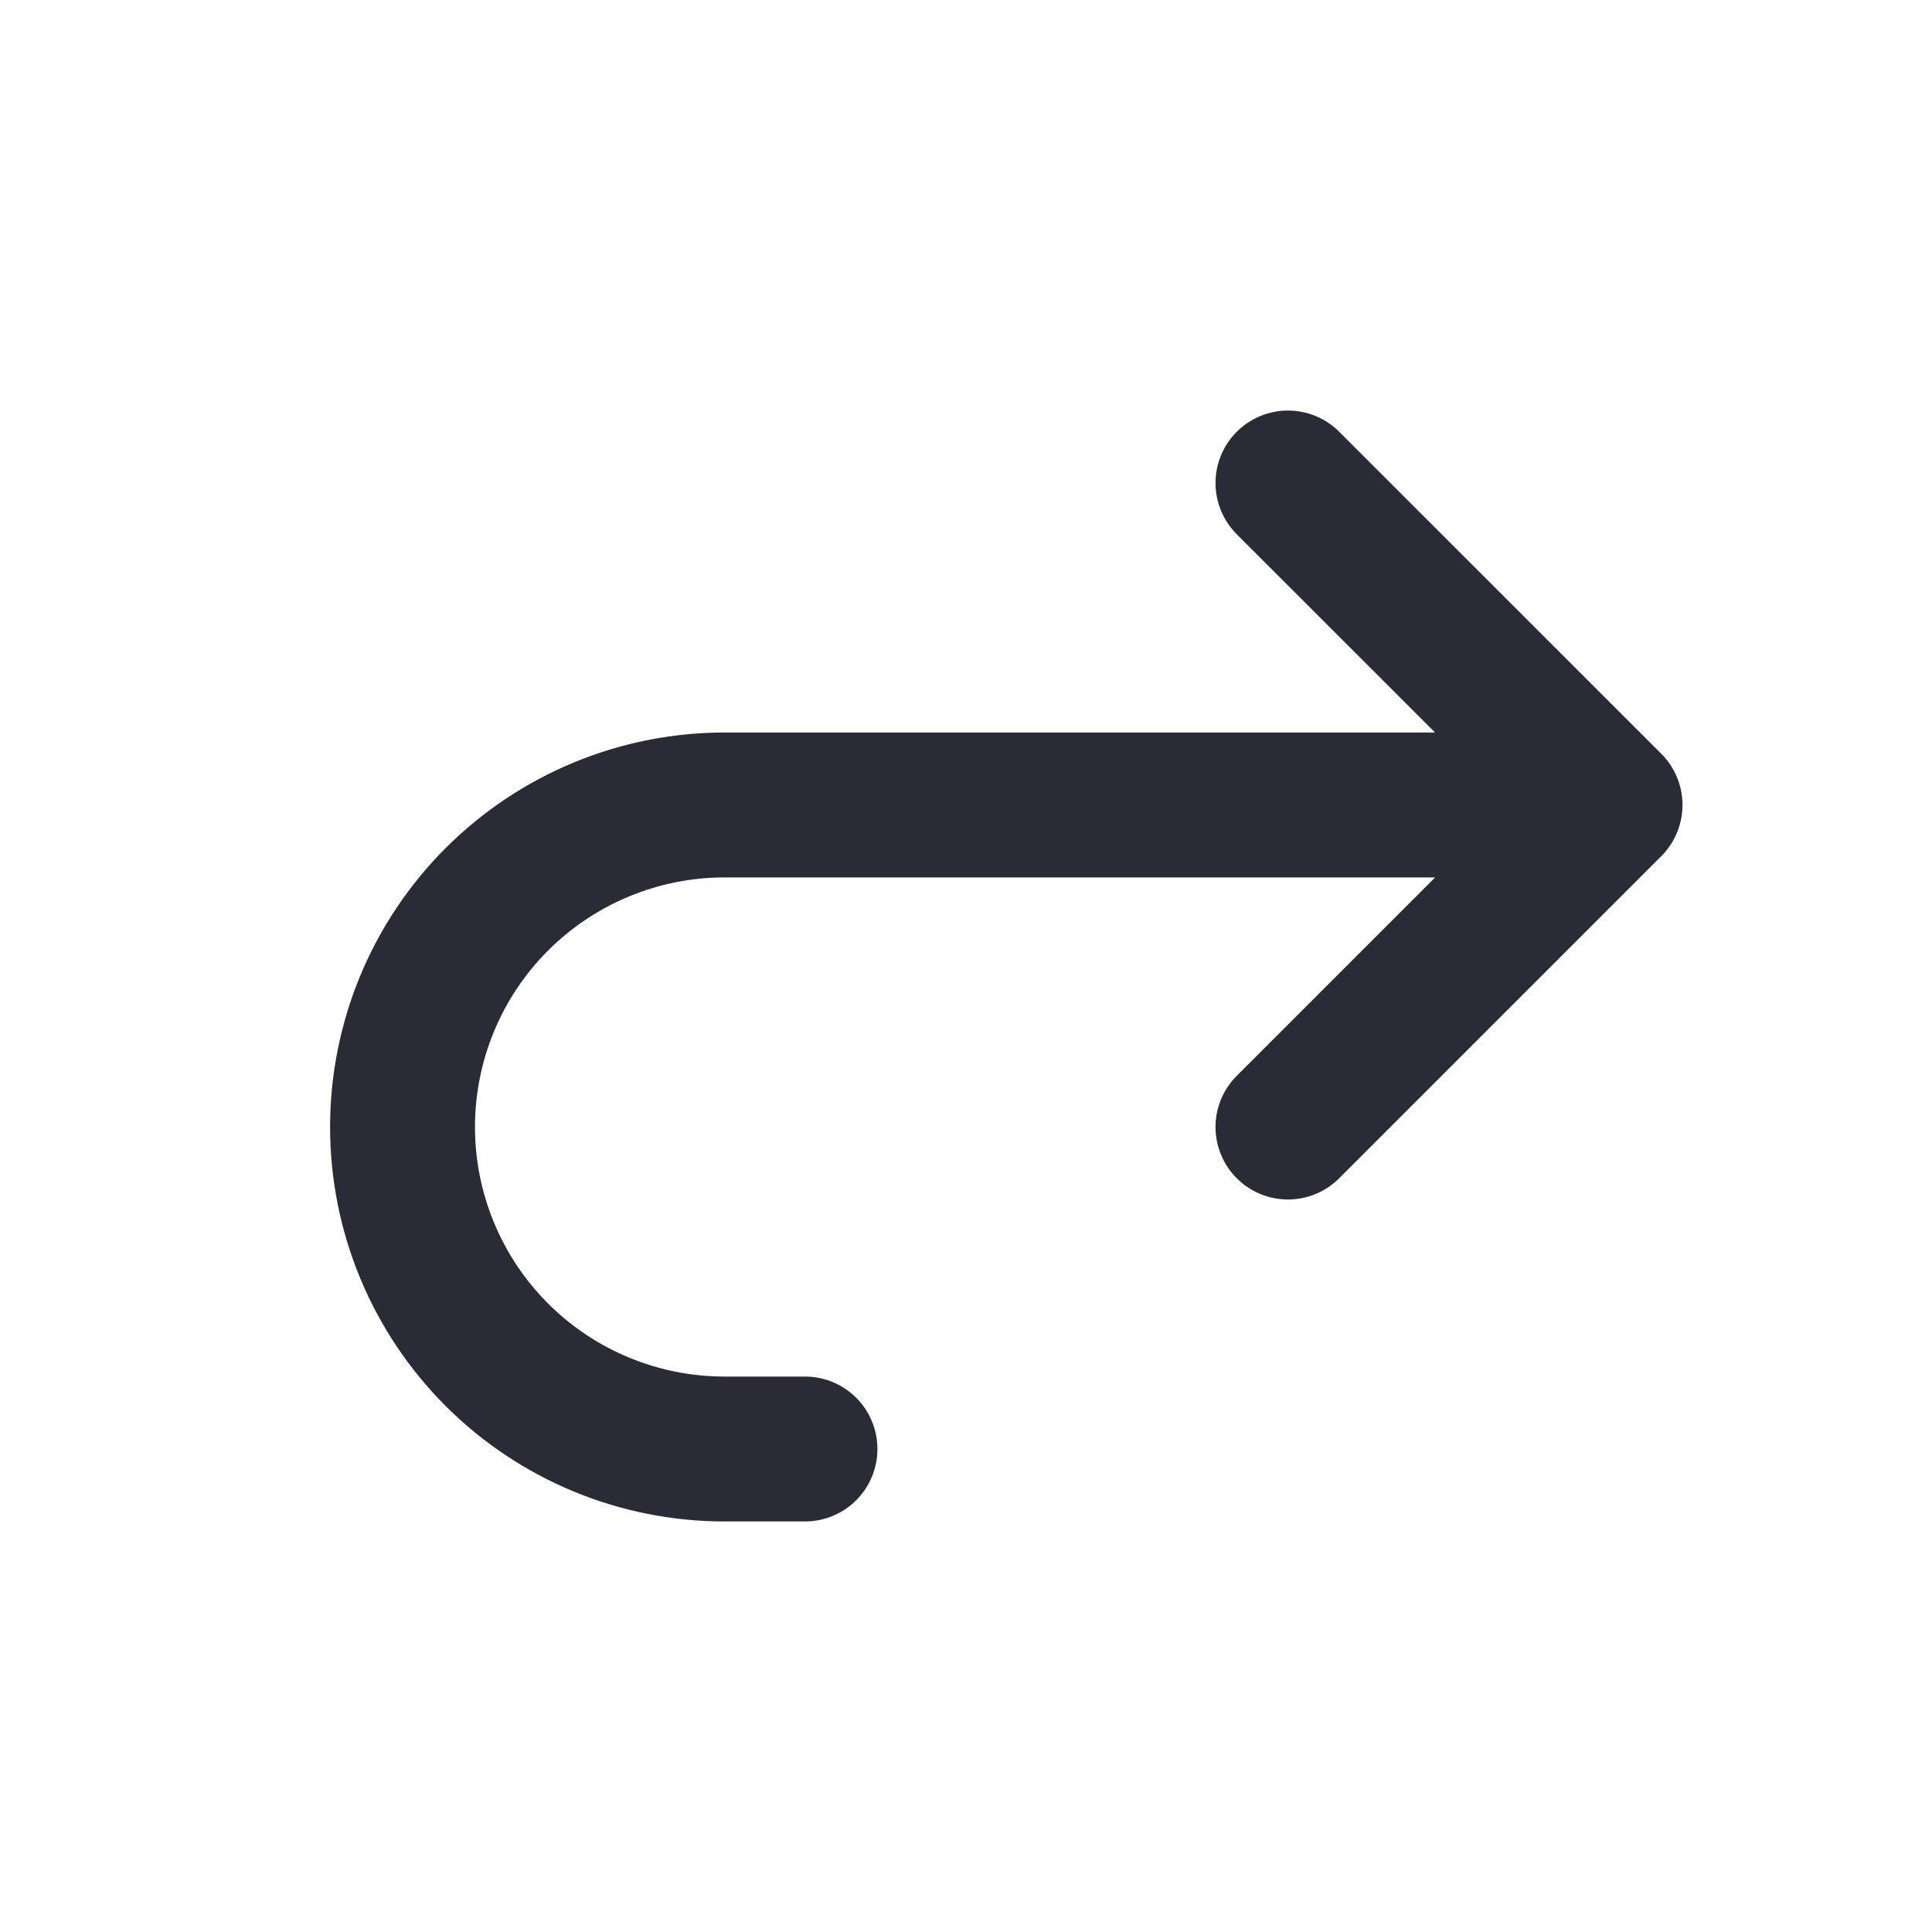 <svg width="20" height="20" viewBox="0 0 20 20" fill="none" xmlns="http://www.w3.org/2000/svg">
<path d="M13.333 11.667L16.667 8.333M16.667 8.333L13.333 5M16.667 8.333H7.5C6.616 8.333 5.768 8.685 5.143 9.31C4.518 9.935 4.167 10.783 4.167 11.667C4.167 12.551 4.518 13.399 5.143 14.024C5.768 14.649 6.616 15 7.5 15H8.333" stroke="#2B2B35" stroke-width="1.5" stroke-linecap="round" stroke-linejoin="round"/>
</svg>
